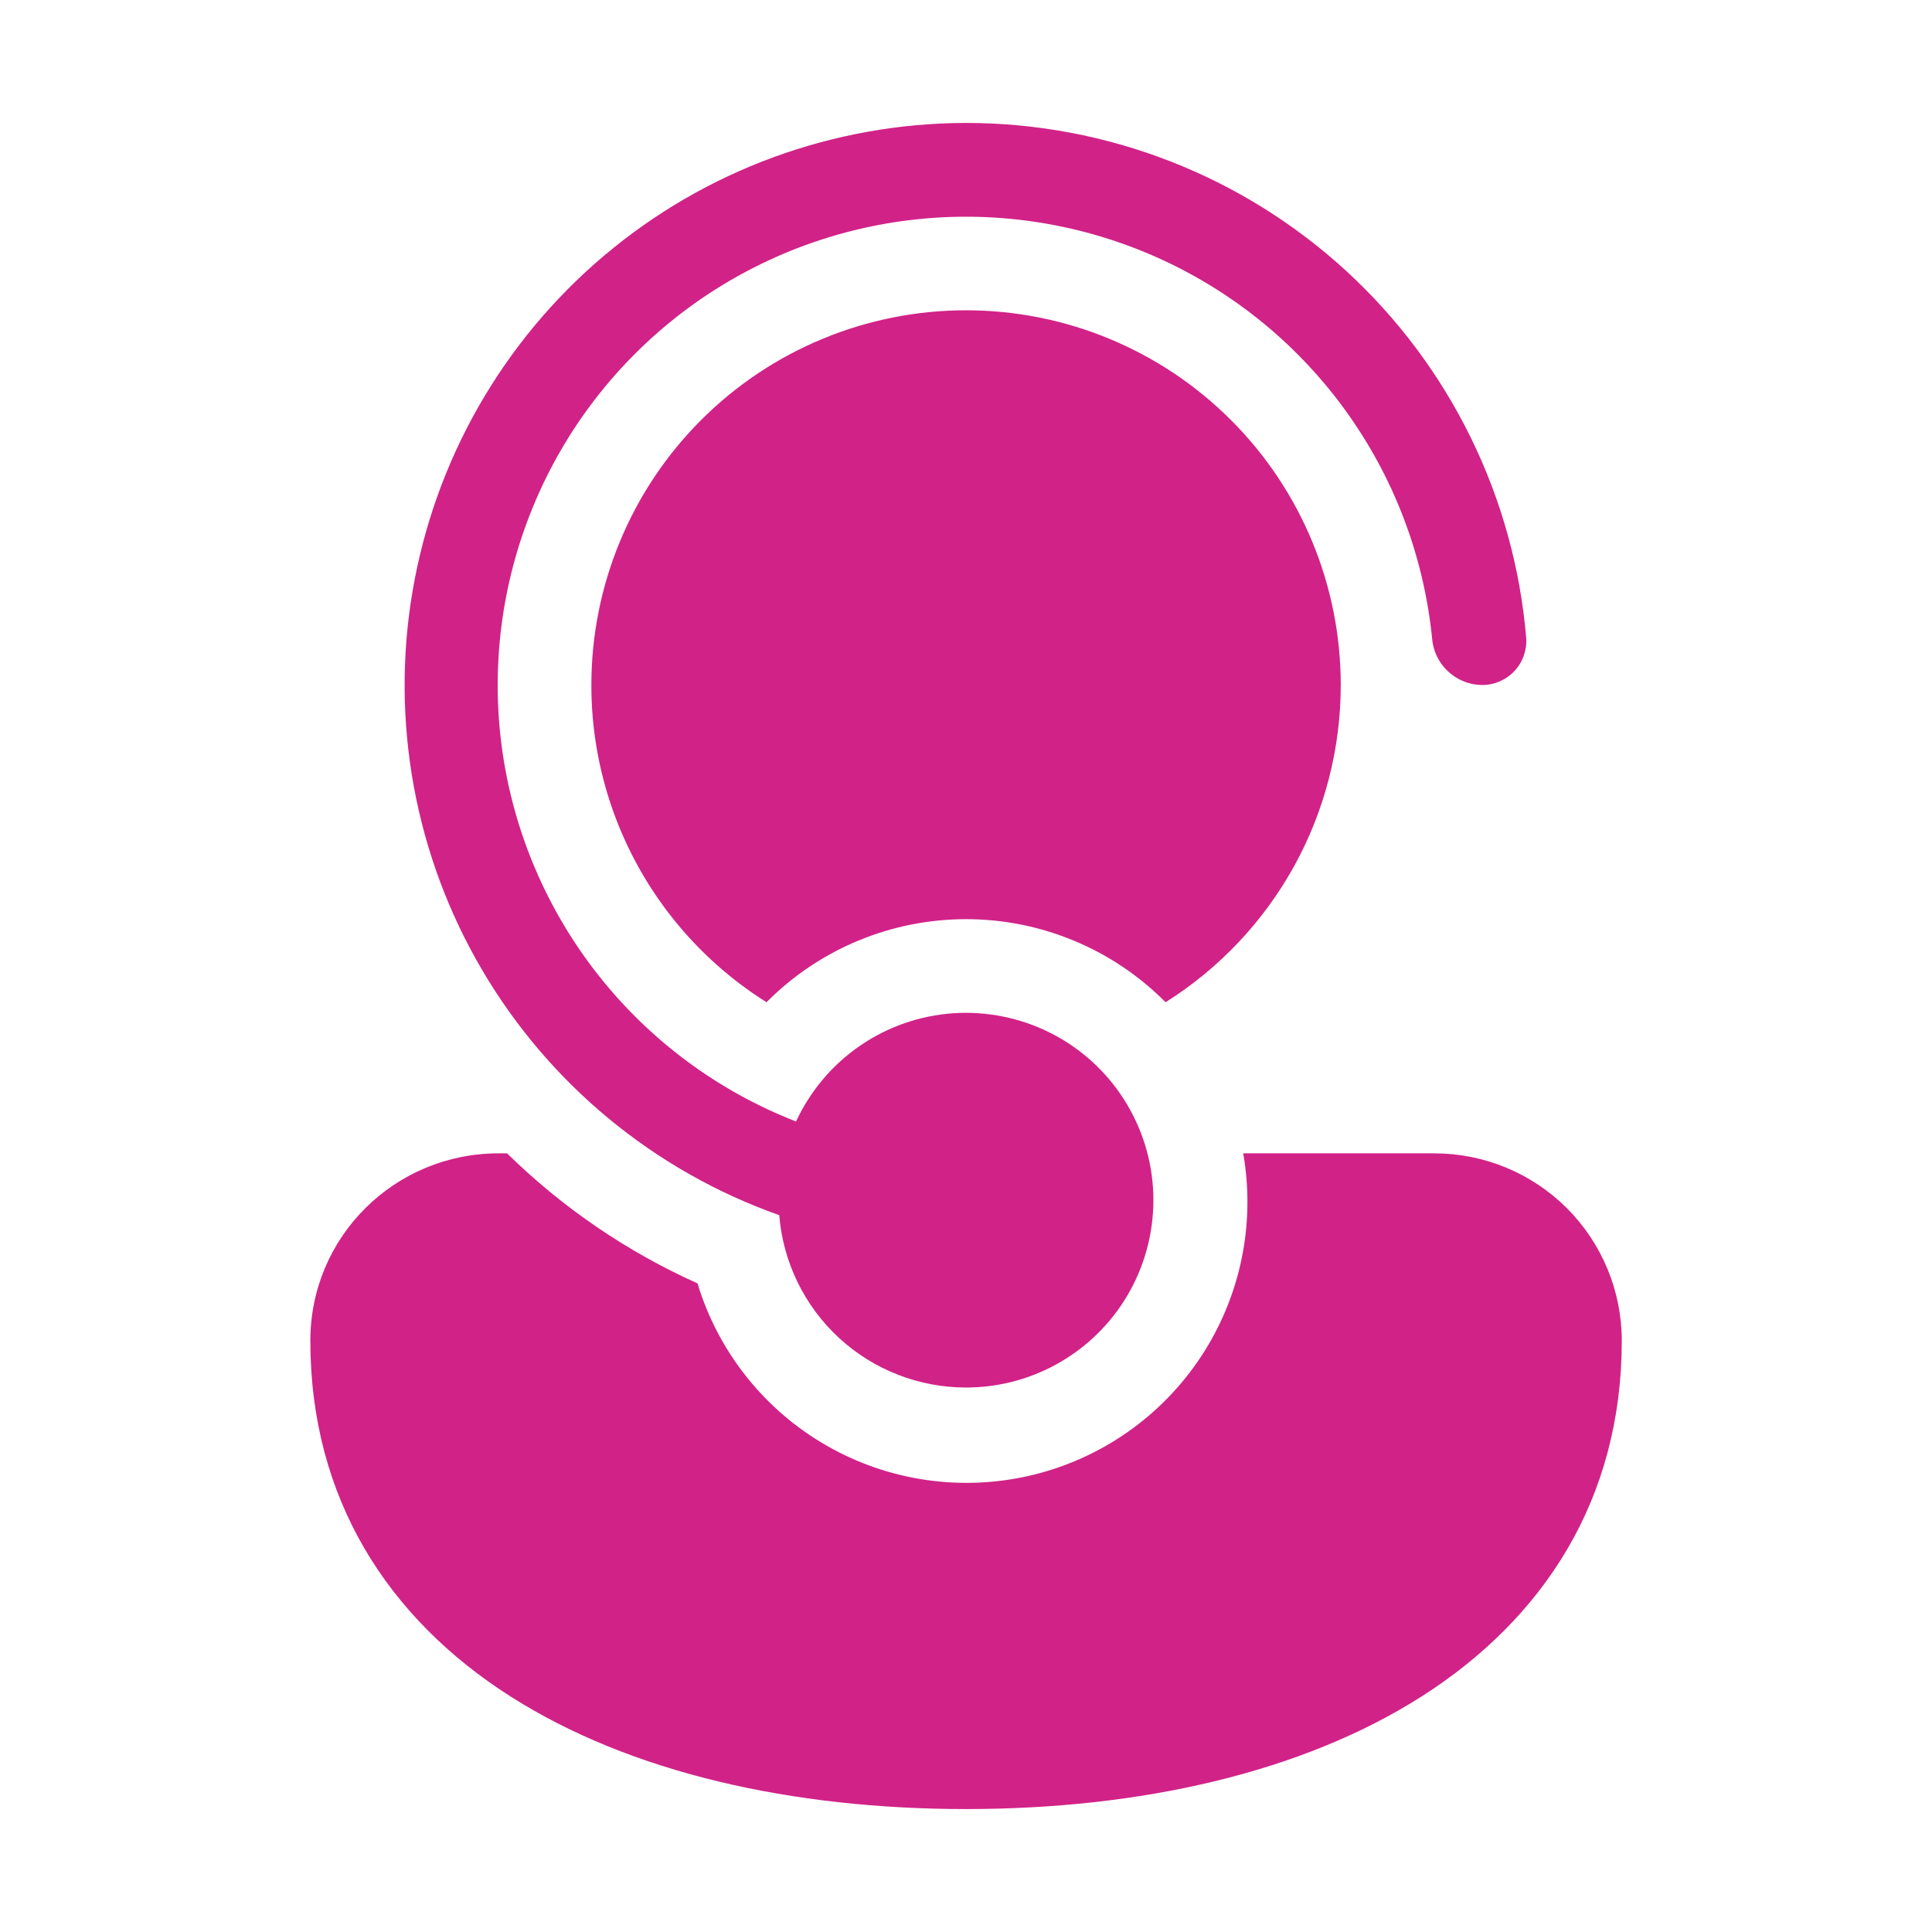 <svg width="33" height="33" viewBox="0 0 33 33" fill="none" xmlns="http://www.w3.org/2000/svg">
<path d="M16.501 23.7C15.696 23.7 14.921 23.397 14.33 22.852C13.739 22.306 13.375 21.558 13.31 20.756C11.176 20.001 9.378 18.516 8.232 16.563C7.086 14.611 6.667 12.316 7.049 10.085C7.431 7.853 8.588 5.828 10.318 4.367C12.047 2.906 14.237 2.103 16.501 2.1C18.909 2.1 21.229 3.004 23.001 4.634C24.773 6.264 25.868 8.501 26.069 10.9C26.076 11.004 26.06 11.108 26.025 11.207C25.989 11.304 25.933 11.394 25.861 11.469C25.789 11.544 25.701 11.604 25.605 11.643C25.509 11.683 25.405 11.703 25.301 11.7C25.087 11.695 24.882 11.61 24.727 11.462C24.571 11.314 24.477 11.114 24.461 10.9C24.318 9.485 23.801 8.134 22.963 6.986C22.125 5.837 20.996 4.933 19.692 4.366C18.388 3.799 16.957 3.589 15.545 3.759C14.133 3.929 12.793 4.472 11.661 5.332C10.529 6.193 9.646 7.339 9.105 8.654C8.563 9.968 8.381 11.403 8.578 12.812C8.776 14.22 9.345 15.55 10.227 16.665C11.109 17.78 12.272 18.64 13.597 19.156C13.838 18.635 14.215 18.189 14.688 17.863C15.16 17.538 15.712 17.346 16.285 17.307C16.857 17.269 17.43 17.385 17.942 17.643C18.455 17.902 18.888 18.293 19.197 18.777C19.506 19.261 19.68 19.818 19.699 20.392C19.718 20.966 19.583 21.534 19.308 22.037C19.032 22.541 18.626 22.961 18.132 23.253C17.638 23.546 17.075 23.7 16.501 23.7ZM8.515 19.7H8.661C9.605 20.627 10.707 21.379 11.914 21.921C12.268 23.091 13.056 24.082 14.117 24.691C15.177 25.3 16.43 25.481 17.62 25.198C18.809 24.915 19.846 24.188 20.518 23.166C21.19 22.144 21.446 20.905 21.235 19.7H24.501C25.349 19.7 26.163 20.037 26.764 20.637C27.364 21.238 27.701 22.051 27.701 22.9C27.701 25.606 26.368 27.646 24.285 28.975C22.234 30.282 19.469 30.9 16.501 30.9C13.533 30.9 10.768 30.282 8.717 28.975C6.634 27.647 5.301 25.604 5.301 22.9C5.301 21.119 6.746 19.7 8.515 19.7ZM22.901 11.7C22.901 12.783 22.627 13.848 22.104 14.796C21.58 15.743 20.825 16.543 19.909 17.119C19.462 16.669 18.932 16.312 18.347 16.069C17.762 15.825 17.134 15.7 16.501 15.7C15.867 15.7 15.24 15.825 14.655 16.069C14.07 16.312 13.539 16.669 13.093 17.119C11.877 16.355 10.954 15.204 10.472 13.852C10.226 13.161 10.1 12.433 10.101 11.7C10.101 10.003 10.775 8.375 11.975 7.175C13.175 5.974 14.803 5.3 16.501 5.3C18.198 5.3 19.826 5.974 21.026 7.175C22.227 8.375 22.901 10.003 22.901 11.7Z" fill="#D12288"/>
</svg>

